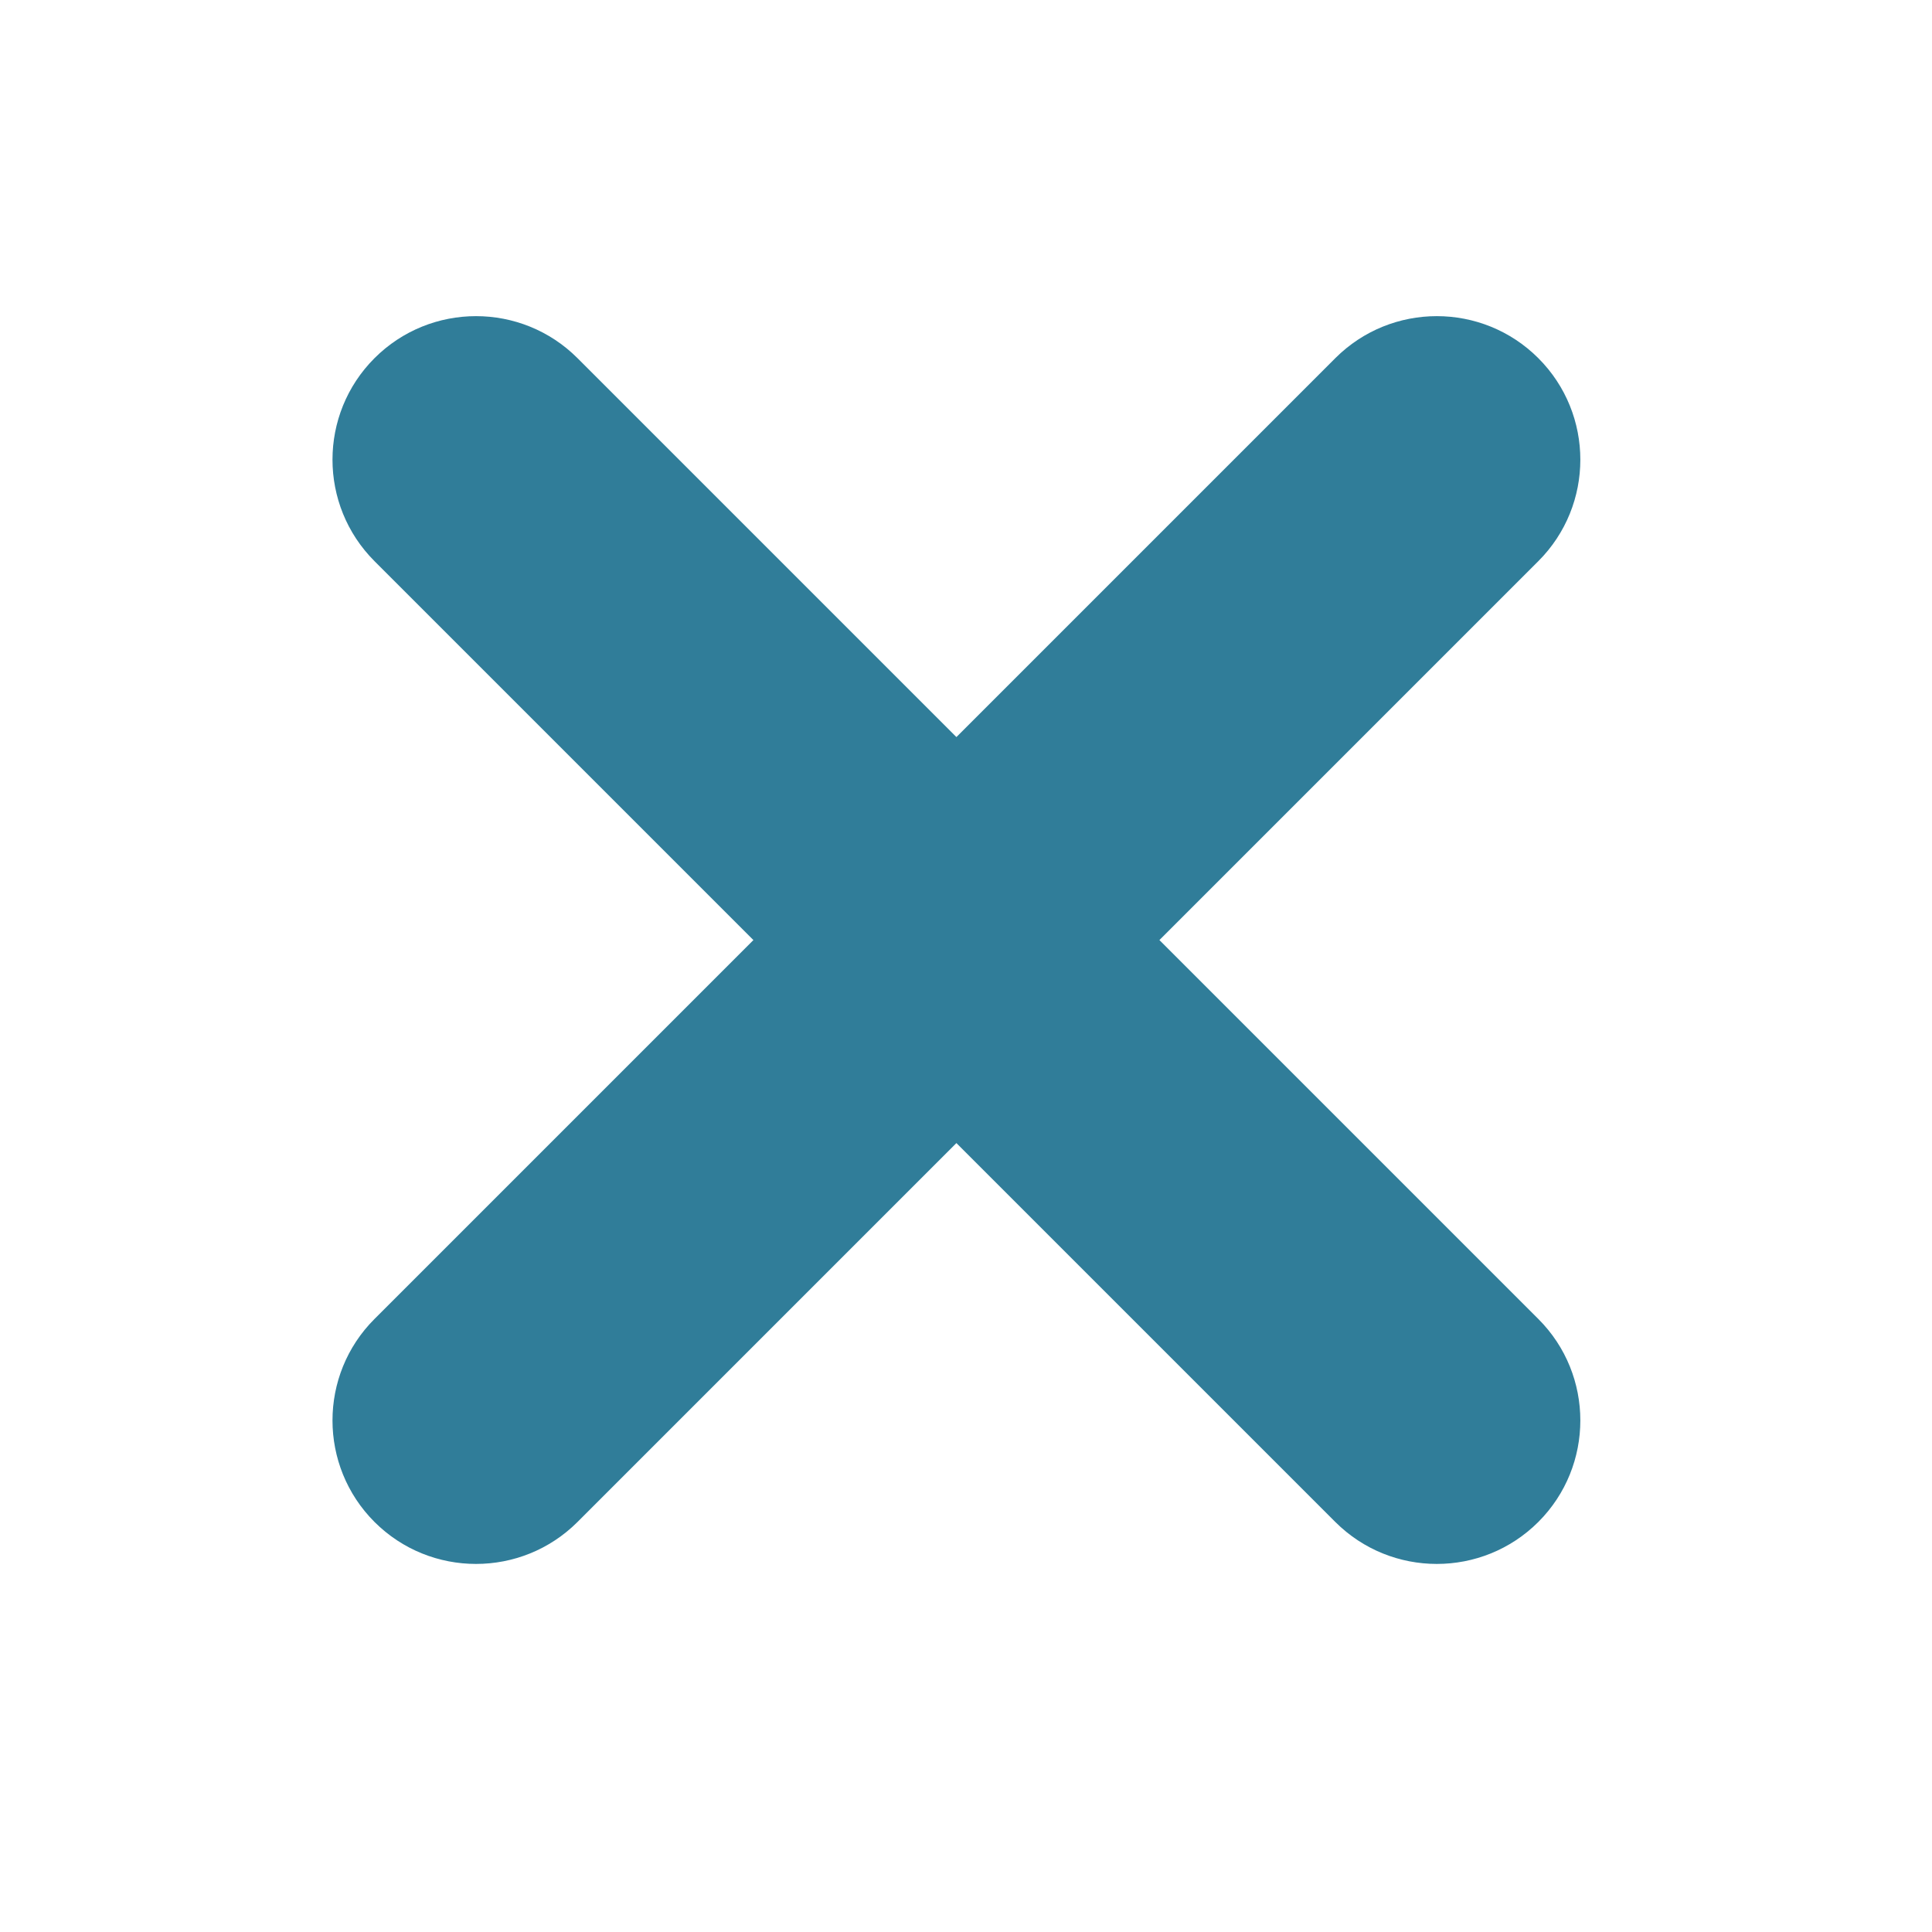 <svg xmlns="http://www.w3.org/2000/svg" xmlns:xlink="http://www.w3.org/1999/xlink" width="100%" height="100%" version="1.1" viewBox="0 0 26 26" xml:space="preserve" style="fill-rule:evenodd;clip-rule:evenodd;stroke-linejoin:round;stroke-miterlimit:1.414"><path id="cross" d="M10.139,12.651l-5.099,-5.099c-0.754,-0.754 -0.754,-1.978 0,-2.732c0.754,-0.754 1.978,-0.754 2.732,0l5.099,5.099l5.099,-5.099c0.754,-0.754 1.978,-0.754 2.732,0c0.754,0.754 0.754,1.978 0,2.732l-5.099,5.099l5.099,5.099c0.754,0.753 0.754,1.978 0,2.732c-0.754,0.753 -1.978,0.753 -2.732,0l-5.099,-5.099l-5.099,5.099c-0.754,0.753 -1.978,0.753 -2.732,0c-0.754,-0.754 -0.754,-1.979 0,-2.732l5.099,-5.099Z" style="fill:#307d99"/></svg>